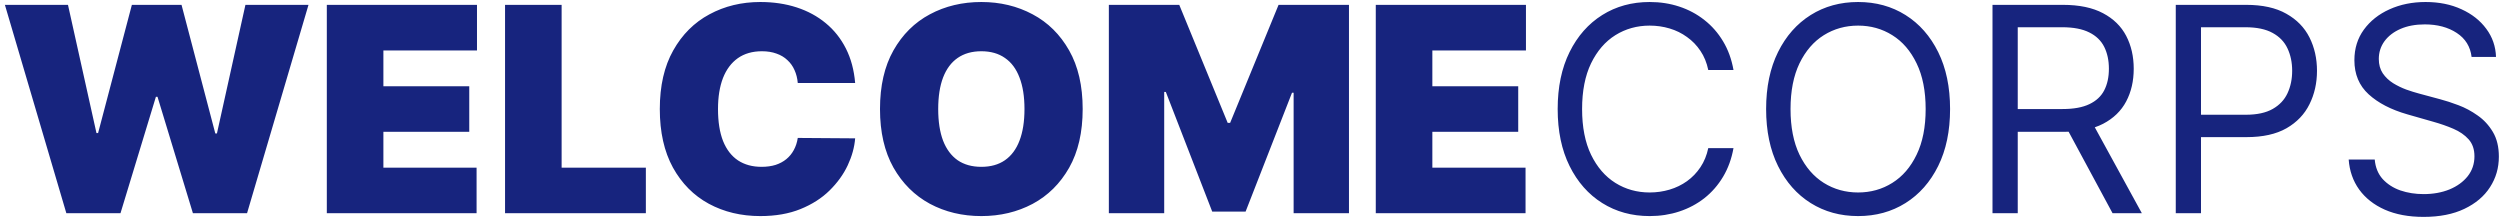 <svg width="270" height="24" viewBox="0 0 270 24" fill="none" xmlns="http://www.w3.org/2000/svg">
<path d="M7.166 23.029L0.529 0.524H7.342L10.418 14.37H10.594L14.242 0.524H19.605L23.253 14.414H23.429L26.506 0.524H33.318L26.681 23.029H20.835L17.012 10.458H16.836L13.012 23.029H7.166ZM35.296 23.029V0.524H51.515V5.447H41.406V9.315H50.68V14.238H41.406V18.106H51.471V23.029H35.296ZM54.545 23.029V0.524H60.655V18.106H69.753V23.029H54.545ZM92.356 8.963H86.159C86.115 8.451 85.998 7.985 85.807 7.568C85.624 7.15 85.368 6.791 85.038 6.491C84.716 6.183 84.324 5.949 83.862 5.788C83.401 5.619 82.877 5.535 82.291 5.535C81.265 5.535 80.397 5.784 79.687 6.282C78.984 6.78 78.449 7.495 78.082 8.425C77.724 9.355 77.544 10.473 77.544 11.776C77.544 13.154 77.727 14.307 78.093 15.238C78.467 16.161 79.005 16.857 79.709 17.326C80.412 17.787 81.258 18.018 82.247 18.018C82.811 18.018 83.317 17.948 83.763 17.809C84.21 17.663 84.599 17.454 84.928 17.183C85.258 16.912 85.525 16.586 85.73 16.205C85.943 15.816 86.086 15.381 86.159 14.897L92.356 14.941C92.283 15.893 92.016 16.864 91.554 17.853C91.093 18.835 90.437 19.743 89.587 20.578C88.745 21.406 87.701 22.073 86.456 22.578C85.21 23.084 83.763 23.336 82.115 23.336C80.049 23.336 78.196 22.893 76.555 22.007C74.921 21.12 73.629 19.816 72.676 18.095C71.731 16.373 71.259 14.267 71.259 11.776C71.259 9.271 71.742 7.161 72.709 5.447C73.676 3.726 74.98 2.425 76.621 1.546C78.262 0.66 80.093 0.217 82.115 0.217C83.536 0.217 84.844 0.411 86.038 0.799C87.232 1.187 88.28 1.755 89.181 2.502C90.082 3.242 90.807 4.154 91.356 5.238C91.906 6.322 92.239 7.564 92.356 8.963ZM116.929 11.776C116.929 14.282 116.442 16.395 115.468 18.117C114.493 19.831 113.179 21.131 111.523 22.018C109.867 22.897 108.021 23.336 105.985 23.336C103.934 23.336 102.08 22.893 100.425 22.007C98.776 21.113 97.465 19.809 96.491 18.095C95.524 16.373 95.04 14.267 95.04 11.776C95.04 9.271 95.524 7.161 96.491 5.447C97.465 3.726 98.776 2.425 100.425 1.546C102.08 0.66 103.934 0.217 105.985 0.217C108.021 0.217 109.867 0.66 111.523 1.546C113.179 2.425 114.493 3.726 115.468 5.447C116.442 7.161 116.929 9.271 116.929 11.776ZM110.644 11.776C110.644 10.428 110.464 9.293 110.105 8.37C109.754 7.44 109.23 6.736 108.534 6.26C107.845 5.777 106.996 5.535 105.985 5.535C104.974 5.535 104.12 5.777 103.424 6.26C102.736 6.736 102.212 7.44 101.853 8.37C101.502 9.293 101.326 10.428 101.326 11.776C101.326 13.124 101.502 14.264 101.853 15.194C102.212 16.117 102.736 16.82 103.424 17.304C104.12 17.78 104.974 18.018 105.985 18.018C106.996 18.018 107.845 17.78 108.534 17.304C109.23 16.82 109.754 16.117 110.105 15.194C110.464 14.264 110.644 13.124 110.644 11.776ZM119.756 0.524H127.36L132.591 13.271H132.854L138.085 0.524H145.689V23.029H139.711V10.018H139.535L134.524 22.853H130.92L125.91 9.93H125.734V23.029H119.756V0.524ZM148.584 23.029V0.524H164.803V5.447H154.694V9.315H163.968V14.238H154.694V18.106H164.759V23.029H148.584ZM187.217 7.557H184.492C184.33 6.773 184.048 6.084 183.645 5.491C183.25 4.898 182.766 4.4 182.195 3.997C181.631 3.586 181.005 3.279 180.316 3.074C179.627 2.868 178.909 2.766 178.162 2.766C176.8 2.766 175.565 3.11 174.459 3.799C173.36 4.487 172.485 5.502 171.833 6.843C171.188 8.183 170.866 9.828 170.866 11.776C170.866 13.725 171.188 15.37 171.833 16.71C172.485 18.051 173.36 19.065 174.459 19.754C175.565 20.443 176.8 20.787 178.162 20.787C178.909 20.787 179.627 20.684 180.316 20.479C181.005 20.274 181.631 19.97 182.195 19.567C182.766 19.157 183.25 18.655 183.645 18.062C184.048 17.461 184.33 16.773 184.492 15.996H187.217C187.012 17.146 186.638 18.175 186.096 19.084C185.554 19.992 184.88 20.765 184.074 21.402C183.268 22.032 182.363 22.512 181.36 22.842C180.364 23.171 179.298 23.336 178.162 23.336C176.243 23.336 174.536 22.867 173.042 21.93C171.547 20.992 170.371 19.659 169.514 17.93C168.657 16.201 168.229 14.15 168.229 11.776C168.229 9.403 168.657 7.352 169.514 5.623C170.371 3.894 171.547 2.561 173.042 1.623C174.536 0.685 176.243 0.217 178.162 0.217C179.298 0.217 180.364 0.381 181.36 0.711C182.363 1.041 183.268 1.524 184.074 2.162C184.88 2.792 185.554 3.561 186.096 4.469C186.638 5.37 187.012 6.399 187.217 7.557ZM210.608 11.776C210.608 14.15 210.18 16.201 209.323 17.93C208.466 19.659 207.29 20.992 205.795 21.93C204.301 22.867 202.594 23.336 200.675 23.336C198.755 23.336 197.049 22.867 195.554 21.93C194.06 20.992 192.884 19.659 192.027 17.93C191.17 16.201 190.741 14.15 190.741 11.776C190.741 9.403 191.17 7.352 192.027 5.623C192.884 3.894 194.06 2.561 195.554 1.623C197.049 0.685 198.755 0.217 200.675 0.217C202.594 0.217 204.301 0.685 205.795 1.623C207.29 2.561 208.466 3.894 209.323 5.623C210.18 7.352 210.608 9.403 210.608 11.776ZM207.971 11.776C207.971 9.828 207.645 8.183 206.993 6.843C206.348 5.502 205.473 4.487 204.367 3.799C203.268 3.11 202.037 2.766 200.675 2.766C199.312 2.766 198.078 3.11 196.972 3.799C195.873 4.487 194.997 5.502 194.345 6.843C193.701 8.183 193.378 9.828 193.378 11.776C193.378 13.725 193.701 15.37 194.345 16.71C194.997 18.051 195.873 19.065 196.972 19.754C198.078 20.443 199.312 20.787 200.675 20.787C202.037 20.787 203.268 20.443 204.367 19.754C205.473 19.065 206.348 18.051 206.993 16.71C207.645 15.37 207.971 13.725 207.971 11.776ZM215.19 23.029V0.524H222.794C224.553 0.524 225.996 0.825 227.124 1.425C228.252 2.019 229.087 2.836 229.629 3.876C230.171 4.916 230.442 6.099 230.442 7.425C230.442 8.751 230.171 9.927 229.629 10.952C229.087 11.978 228.256 12.784 227.135 13.37C226.014 13.948 224.582 14.238 222.838 14.238H216.685V11.776H222.751C223.952 11.776 224.919 11.601 225.651 11.249C226.391 10.897 226.926 10.399 227.256 9.755C227.593 9.103 227.761 8.326 227.761 7.425C227.761 6.524 227.593 5.736 227.256 5.062C226.919 4.389 226.38 3.868 225.64 3.502C224.901 3.129 223.923 2.942 222.707 2.942H217.916V23.029H215.19ZM225.783 12.919L231.321 23.029H228.157L222.707 12.919H225.783ZM234.983 23.029V0.524H242.587C244.353 0.524 245.796 0.843 246.917 1.48C248.045 2.11 248.88 2.964 249.422 4.041C249.964 5.117 250.235 6.319 250.235 7.645C250.235 8.971 249.964 10.176 249.422 11.26C248.887 12.344 248.06 13.209 246.939 13.853C245.818 14.491 244.382 14.809 242.631 14.809H237.181V12.392H242.543C243.752 12.392 244.723 12.183 245.455 11.765C246.188 11.348 246.719 10.784 247.049 10.073C247.386 9.355 247.554 8.546 247.554 7.645C247.554 6.744 247.386 5.938 247.049 5.227C246.719 4.517 246.184 3.96 245.444 3.557C244.704 3.147 243.723 2.942 242.499 2.942H237.708V23.029H234.983ZM266.932 6.15C266.8 5.037 266.266 4.172 265.328 3.557C264.39 2.942 263.24 2.634 261.878 2.634C260.881 2.634 260.009 2.795 259.262 3.118C258.522 3.44 257.944 3.883 257.526 4.447C257.116 5.011 256.911 5.652 256.911 6.37C256.911 6.971 257.054 7.487 257.339 7.919C257.632 8.344 258.006 8.7 258.46 8.985C258.914 9.264 259.39 9.494 259.889 9.678C260.387 9.853 260.845 9.996 261.262 10.106L263.548 10.722C264.134 10.875 264.786 11.088 265.504 11.359C266.229 11.63 266.921 12 267.581 12.469C268.247 12.93 268.797 13.524 269.229 14.249C269.661 14.974 269.877 15.864 269.877 16.919C269.877 18.135 269.558 19.234 268.921 20.215C268.291 21.197 267.368 21.977 266.152 22.556C264.943 23.135 263.475 23.424 261.746 23.424C260.134 23.424 258.739 23.164 257.559 22.644C256.387 22.124 255.464 21.399 254.79 20.468C254.123 19.538 253.746 18.457 253.658 17.227H256.471C256.544 18.076 256.83 18.78 257.328 19.337C257.834 19.886 258.471 20.296 259.24 20.567C260.017 20.831 260.852 20.963 261.746 20.963C262.786 20.963 263.72 20.794 264.548 20.457C265.376 20.113 266.031 19.637 266.515 19.029C266.998 18.413 267.24 17.695 267.24 16.875C267.24 16.128 267.031 15.52 266.614 15.051C266.196 14.582 265.647 14.201 264.965 13.908C264.284 13.615 263.548 13.359 262.757 13.139L259.988 12.348C258.229 11.842 256.838 11.121 255.812 10.183C254.786 9.245 254.274 8.018 254.274 6.502C254.274 5.242 254.614 4.143 255.295 3.205C255.984 2.26 256.907 1.528 258.065 1.008C259.229 0.48 260.53 0.217 261.965 0.217C263.416 0.217 264.705 0.477 265.833 0.997C266.962 1.51 267.855 2.213 268.515 3.107C269.181 4 269.533 5.015 269.569 6.15H266.932Z" fill="#17247E"/>
</svg>
